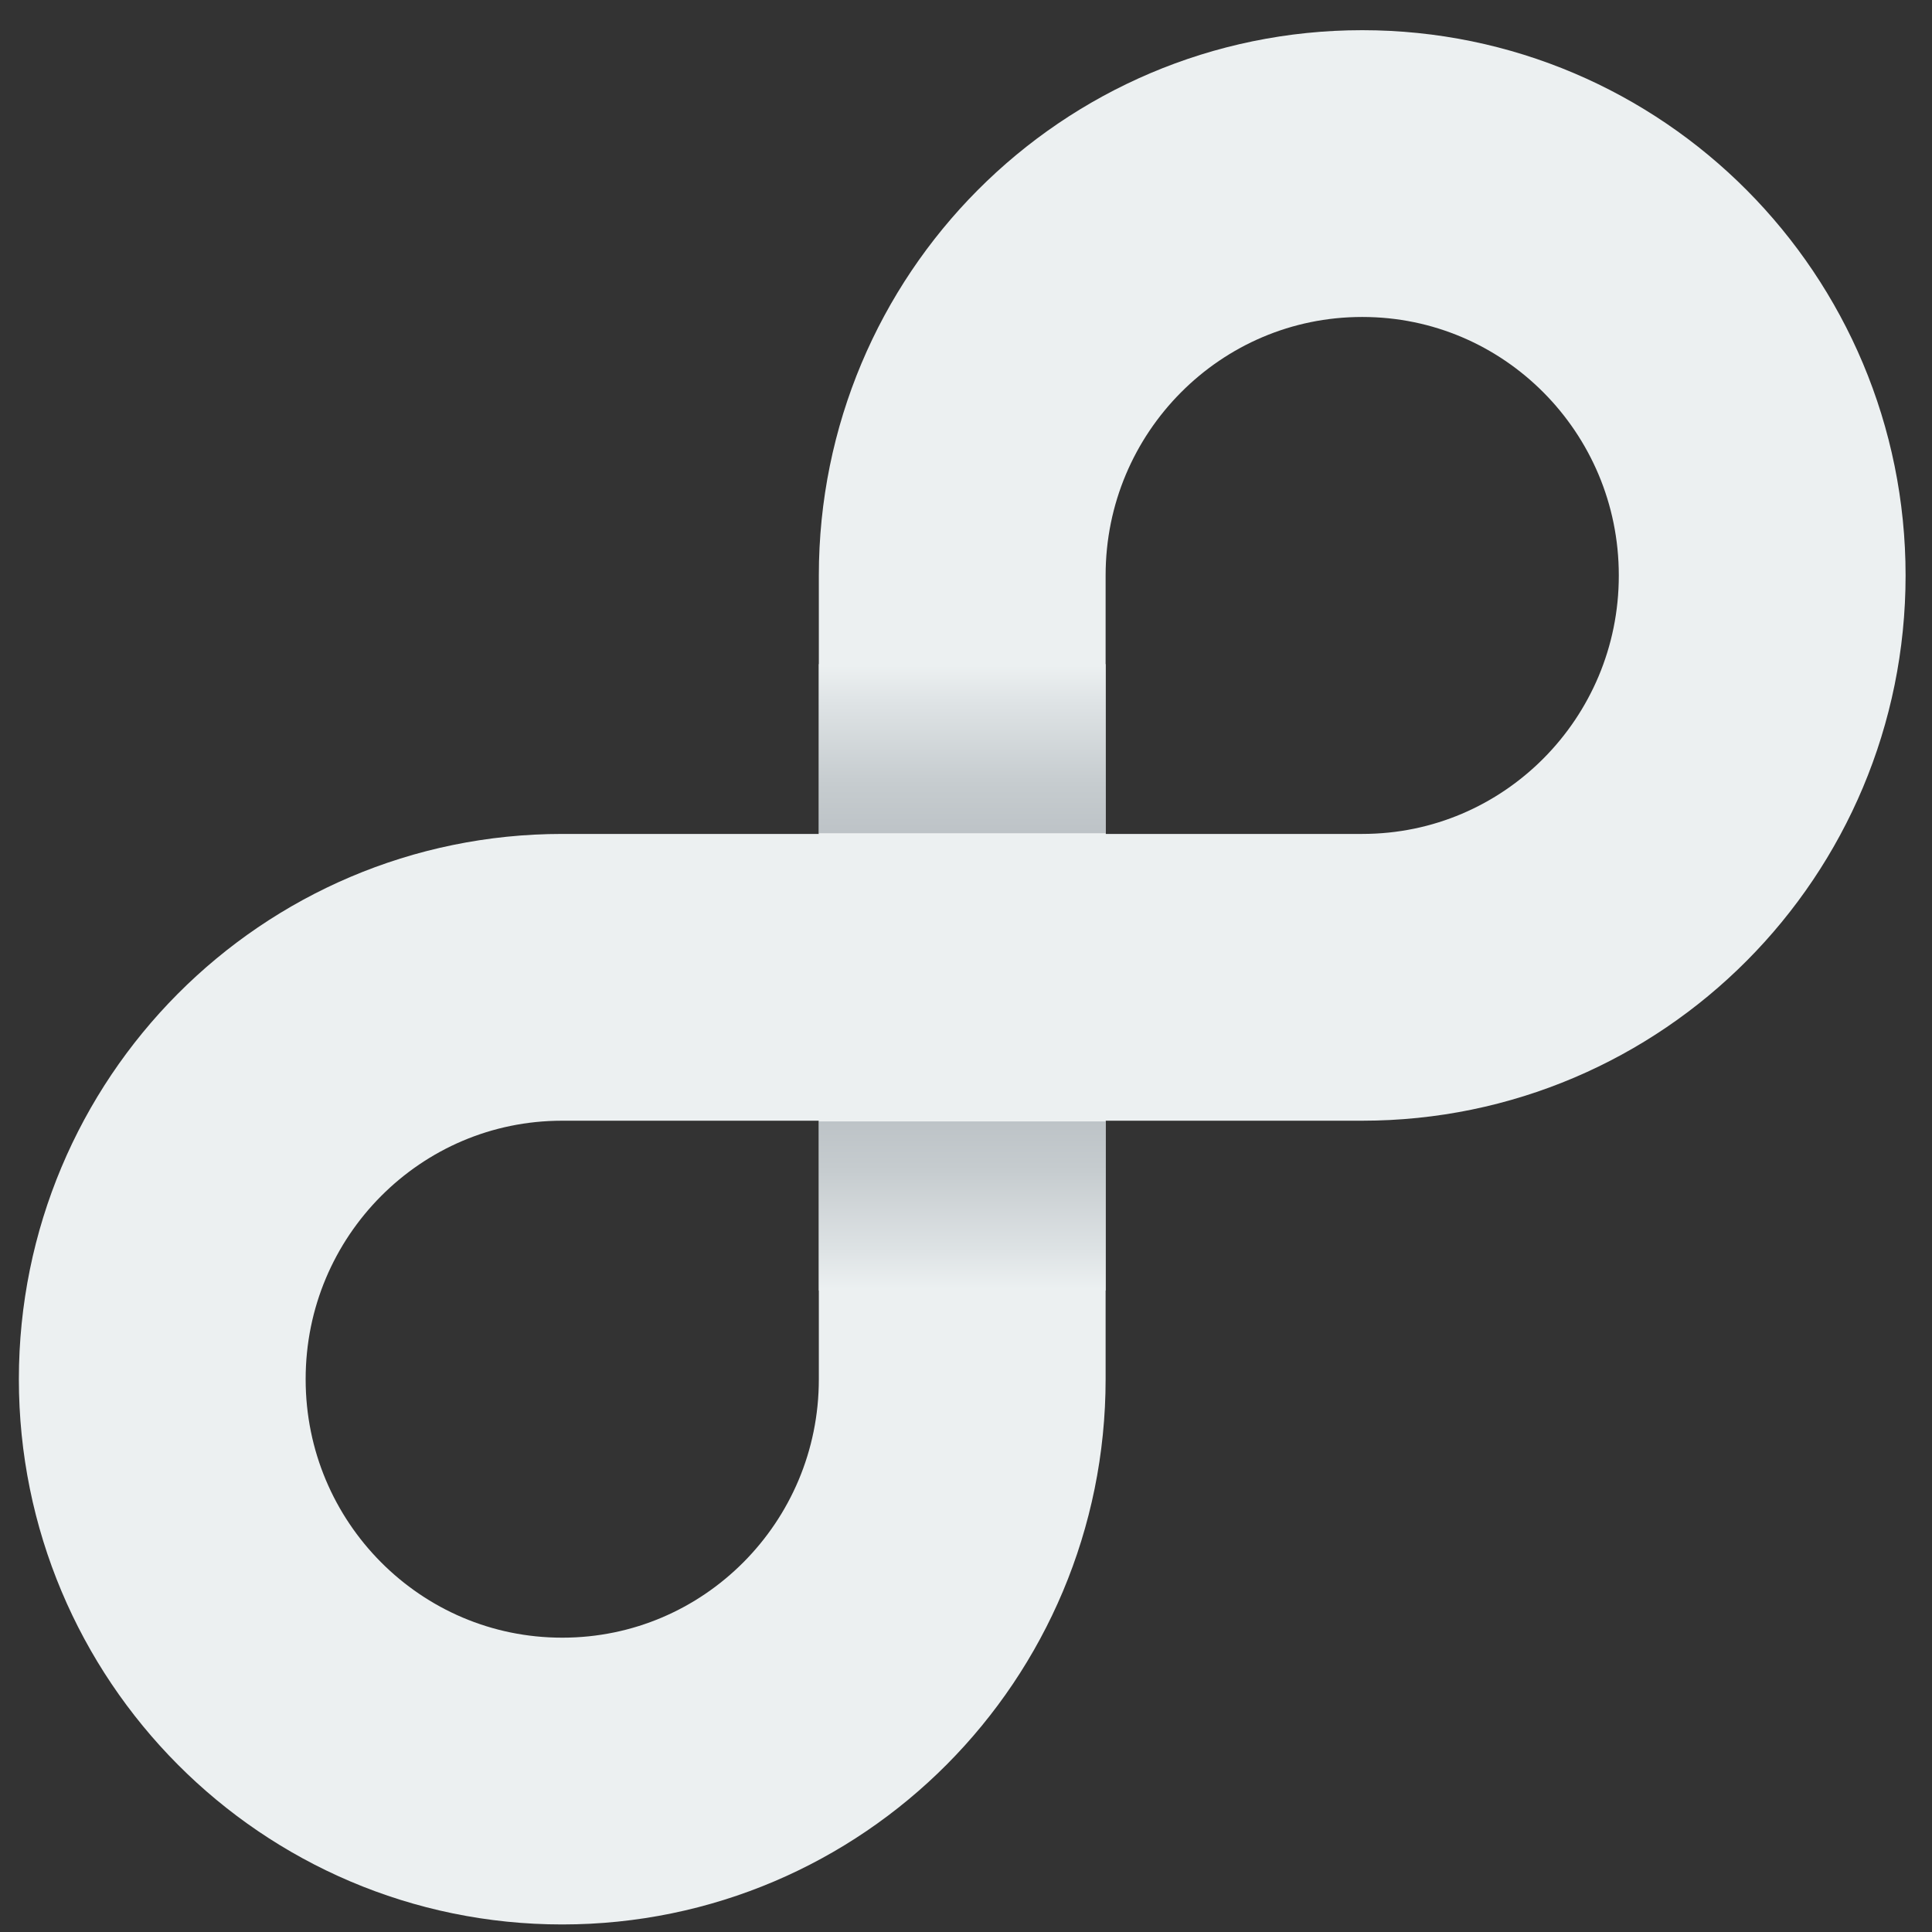 <?xml version="1.0" encoding="utf-8"?>
<!-- Generator: Adobe Illustrator 22.1.0, SVG Export Plug-In . SVG Version: 6.00 Build 0)  -->
<svg version="1.1" id="Layer_1" xmlns="http://www.w3.org/2000/svg" xmlns:xlink="http://www.w3.org/1999/xlink" x="0px" y="0px"
	 viewBox="0 0 512 512" style="enable-background:new 0 0 512 512;" xml:space="preserve">
<rect x="0" y="0" width="512" height="512" fill="#333333" stroke="none"/>
<style type="text/css">
	.st0{fill:none;stroke:#ECF0F1;stroke-width:76;stroke-miterlimit:10;}
	.st1{fill:url(#SVGID_1_);}
	.st2{fill:url(#SVGID_2_);}
</style>
<g>
	<path class="st0" d="M149,259c30.3,0,106,0,106,0s0,78.1,0,106.5c0,58.8-47.4,106.5-106,106.5S43,424.3,43,365.5S90.4,259,149,259z
		"/>
	<path class="st0" d="M467,152.5c0,58.8-47.4,106.5-106,106.5c-30.3,0-106,0-106,0s0-78.1,0-106.5C255,93.7,302.4,46,361,46
		S467,93.7,467,152.5z"/>
</g>
<linearGradient id="SVGID_1_" gradientUnits="userSpaceOnUse" x1="255" y1="215" x2="255" y2="170.061" gradientTransform="matrix(1 0 0 -1 0 512)">
	<stop  offset="0" style="stop-color:#FFFFFF"/>
	<stop  offset="6.313478e-03" style="stop-color:#BDC3C7"/>
	<stop  offset="0.297" style="stop-color:#C6CCCF"/>
	<stop  offset="0.77" style="stop-color:#DEE3E5"/>
	<stop  offset="0.994" style="stop-color:#ECF0F1"/>
</linearGradient>
<rect x="217" y="297" class="st1" width="76" height="45"/>
<linearGradient id="SVGID_2_" gradientUnits="userSpaceOnUse" x1="222" y1="167" x2="222" y2="122.061" gradientTransform="matrix(-1 0 0 1 477 54)">
	<stop  offset="0" style="stop-color:#FFFFFF"/>
	<stop  offset="6.313478e-03" style="stop-color:#BDC3C7"/>
	<stop  offset="0.297" style="stop-color:#C6CCCF"/>
	<stop  offset="0.77" style="stop-color:#DEE3E5"/>
	<stop  offset="0.994" style="stop-color:#ECF0F1"/>
</linearGradient>
<rect x="217" y="176" class="st2" width="76" height="45"/>
</svg>
